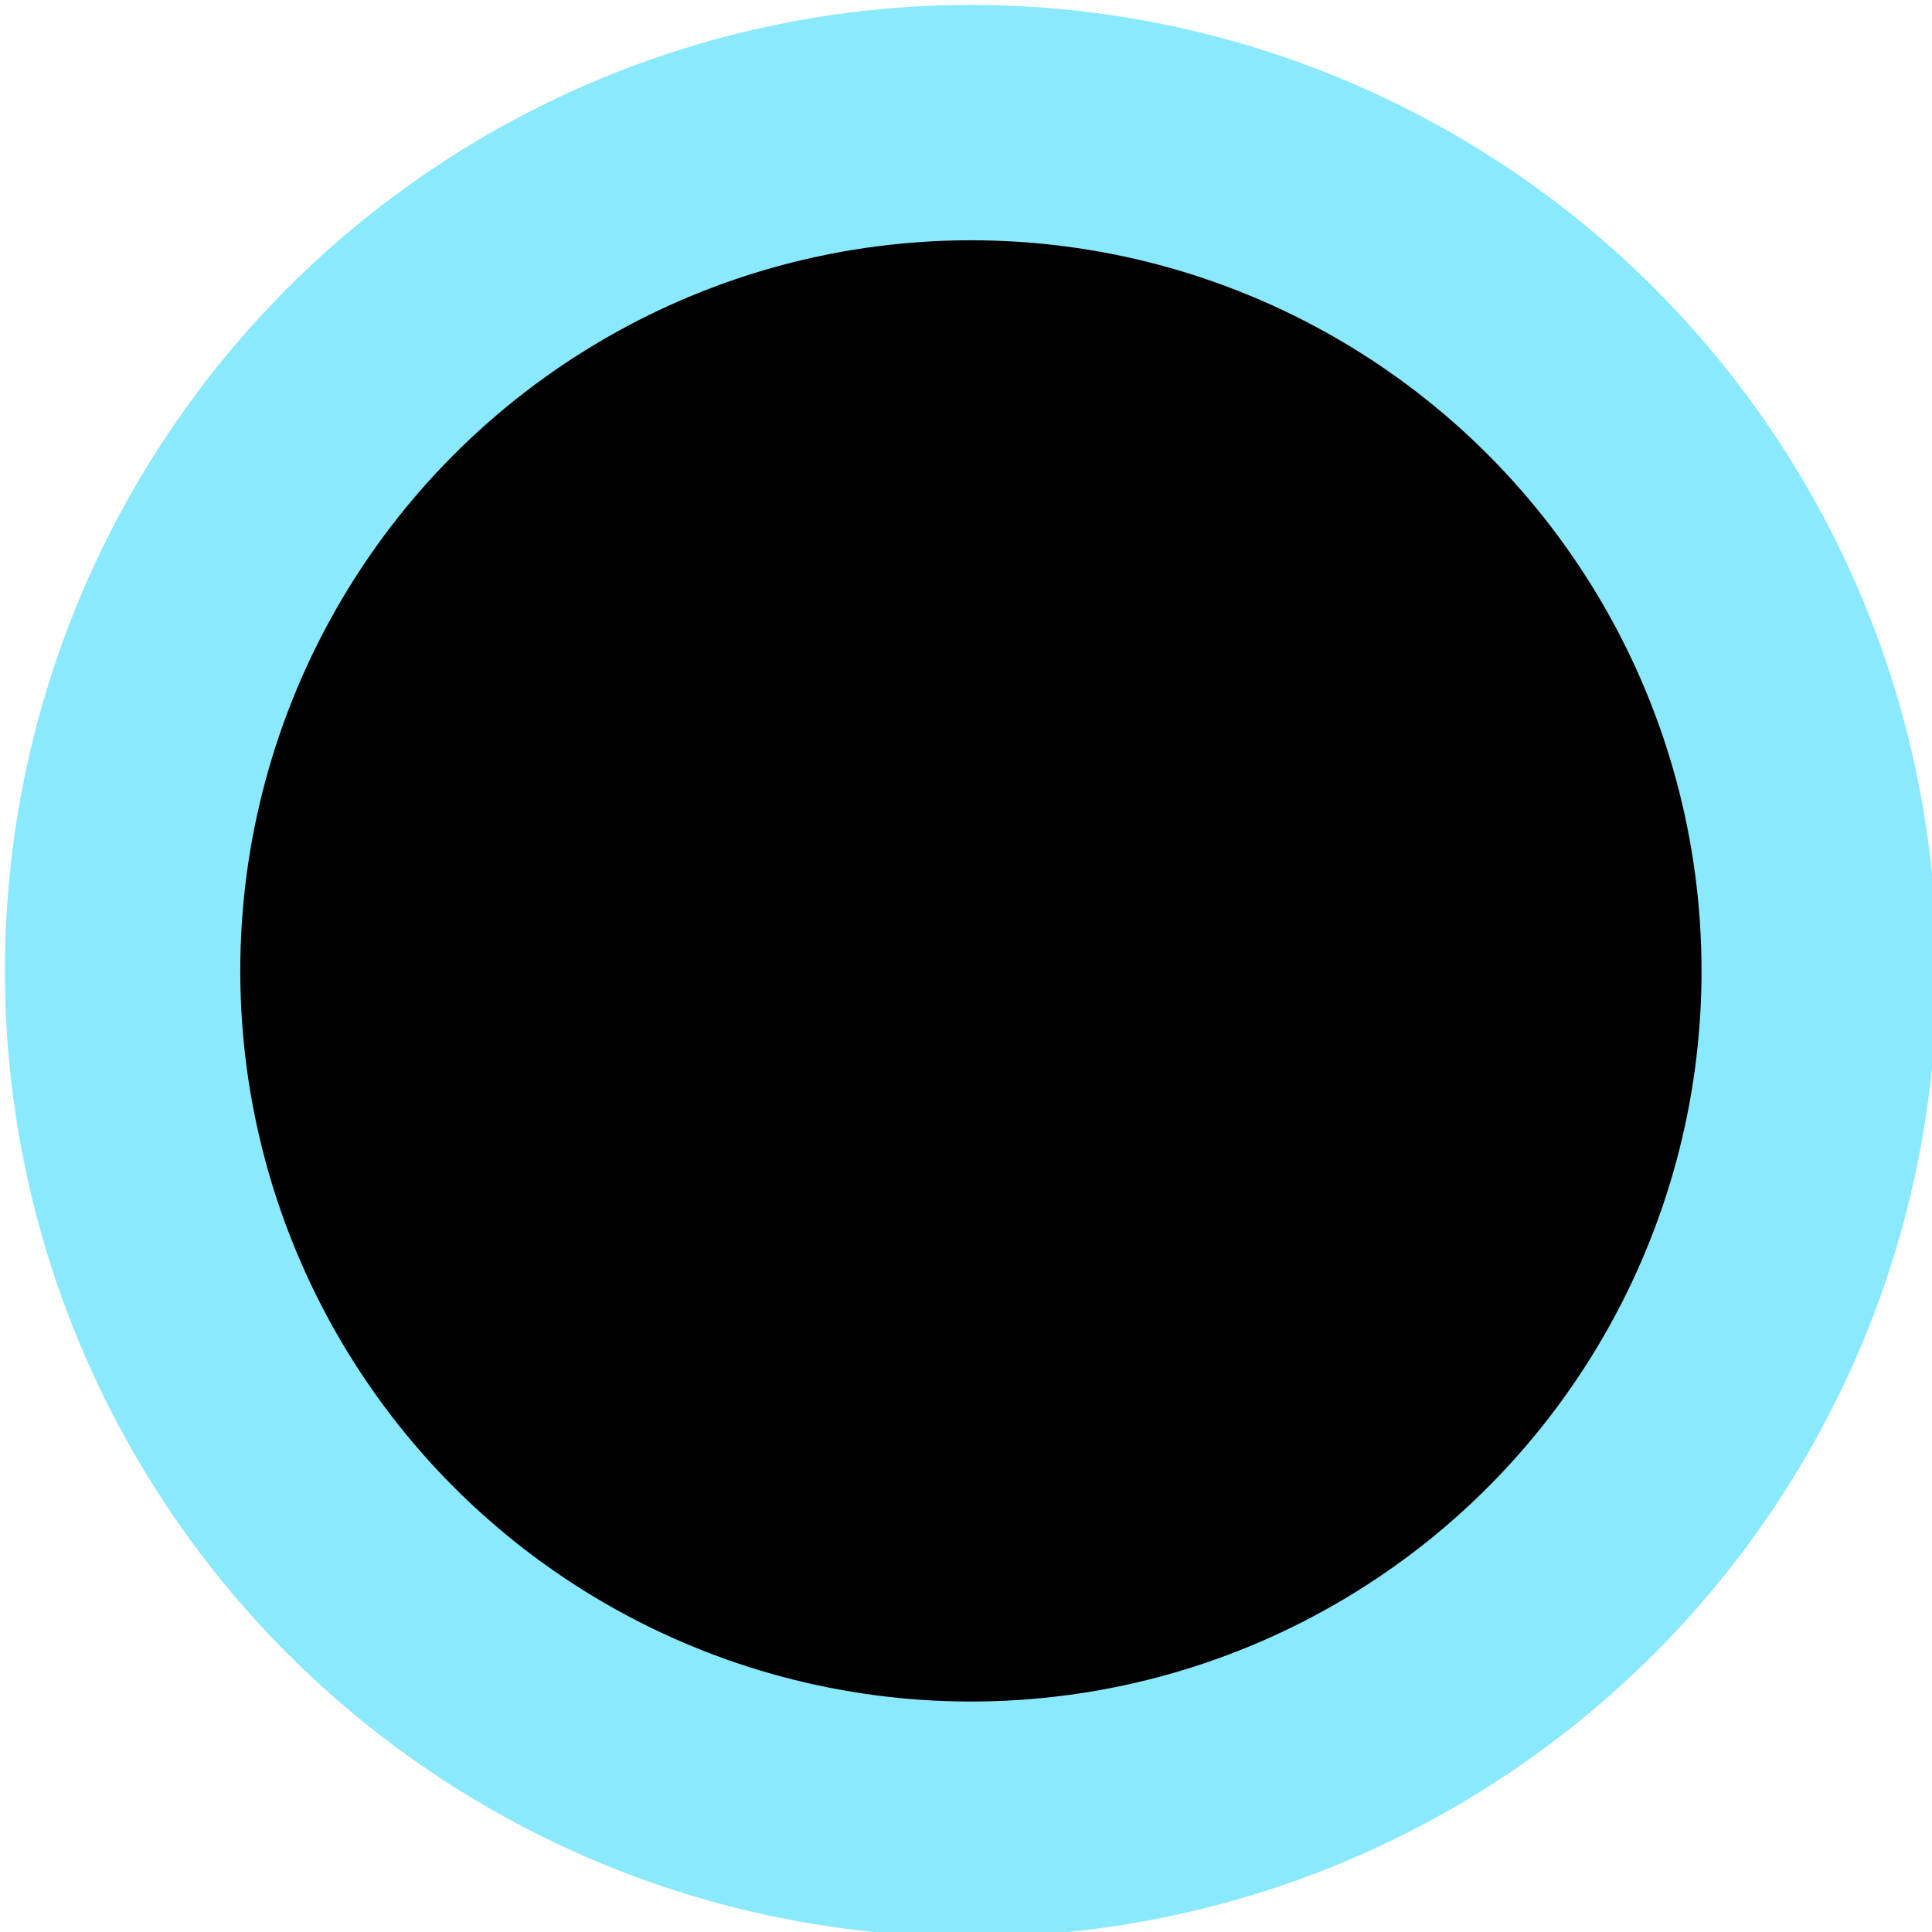 <svg
  xmlns="http://www.w3.org/2000/svg"
  xmlns:xlink="http://www.w3.org/1999/xlink"
  version="1.1"
  width="32px"
  height="32px"
  viewBox="-0.5 -0.5 197 197">
  <defs/>
  <g>
    <ellipse
      cx="98.5"
      cy="98.5"
      rx="86.5"
      ry="86.5"
      fill="#22262e"
      stroke="none"
      pointer-events="all"/>
    <path
      d="M 128 98 L 38 98"
      fill="none"
      stroke="#ff5555"
      stroke-width="24"
      stroke-miterlimit="10"
      pointer-events="stroke"/>
    <path
      d="M 178 138 L 38 138"
      fill="none"
      stroke="#ffb86c"
      stroke-width="24"
      stroke-miterlimit="10"
      pointer-events="stroke"/>
    <path
      d="M 148 58 L 38 58"
      fill="none"
      stroke="#50fa7b"
      stroke-width="24"
      stroke-miterlimit="10"
      pointer-events="stroke"/>
    <ellipse
      cx="98.5"
      cy="98.5"
      rx="86.5"
      ry="86.5"
      fill="#0000"
      stroke="#8be9fd"
      stroke-width="24"
      pointer-events="all"/>
  </g>
</svg>